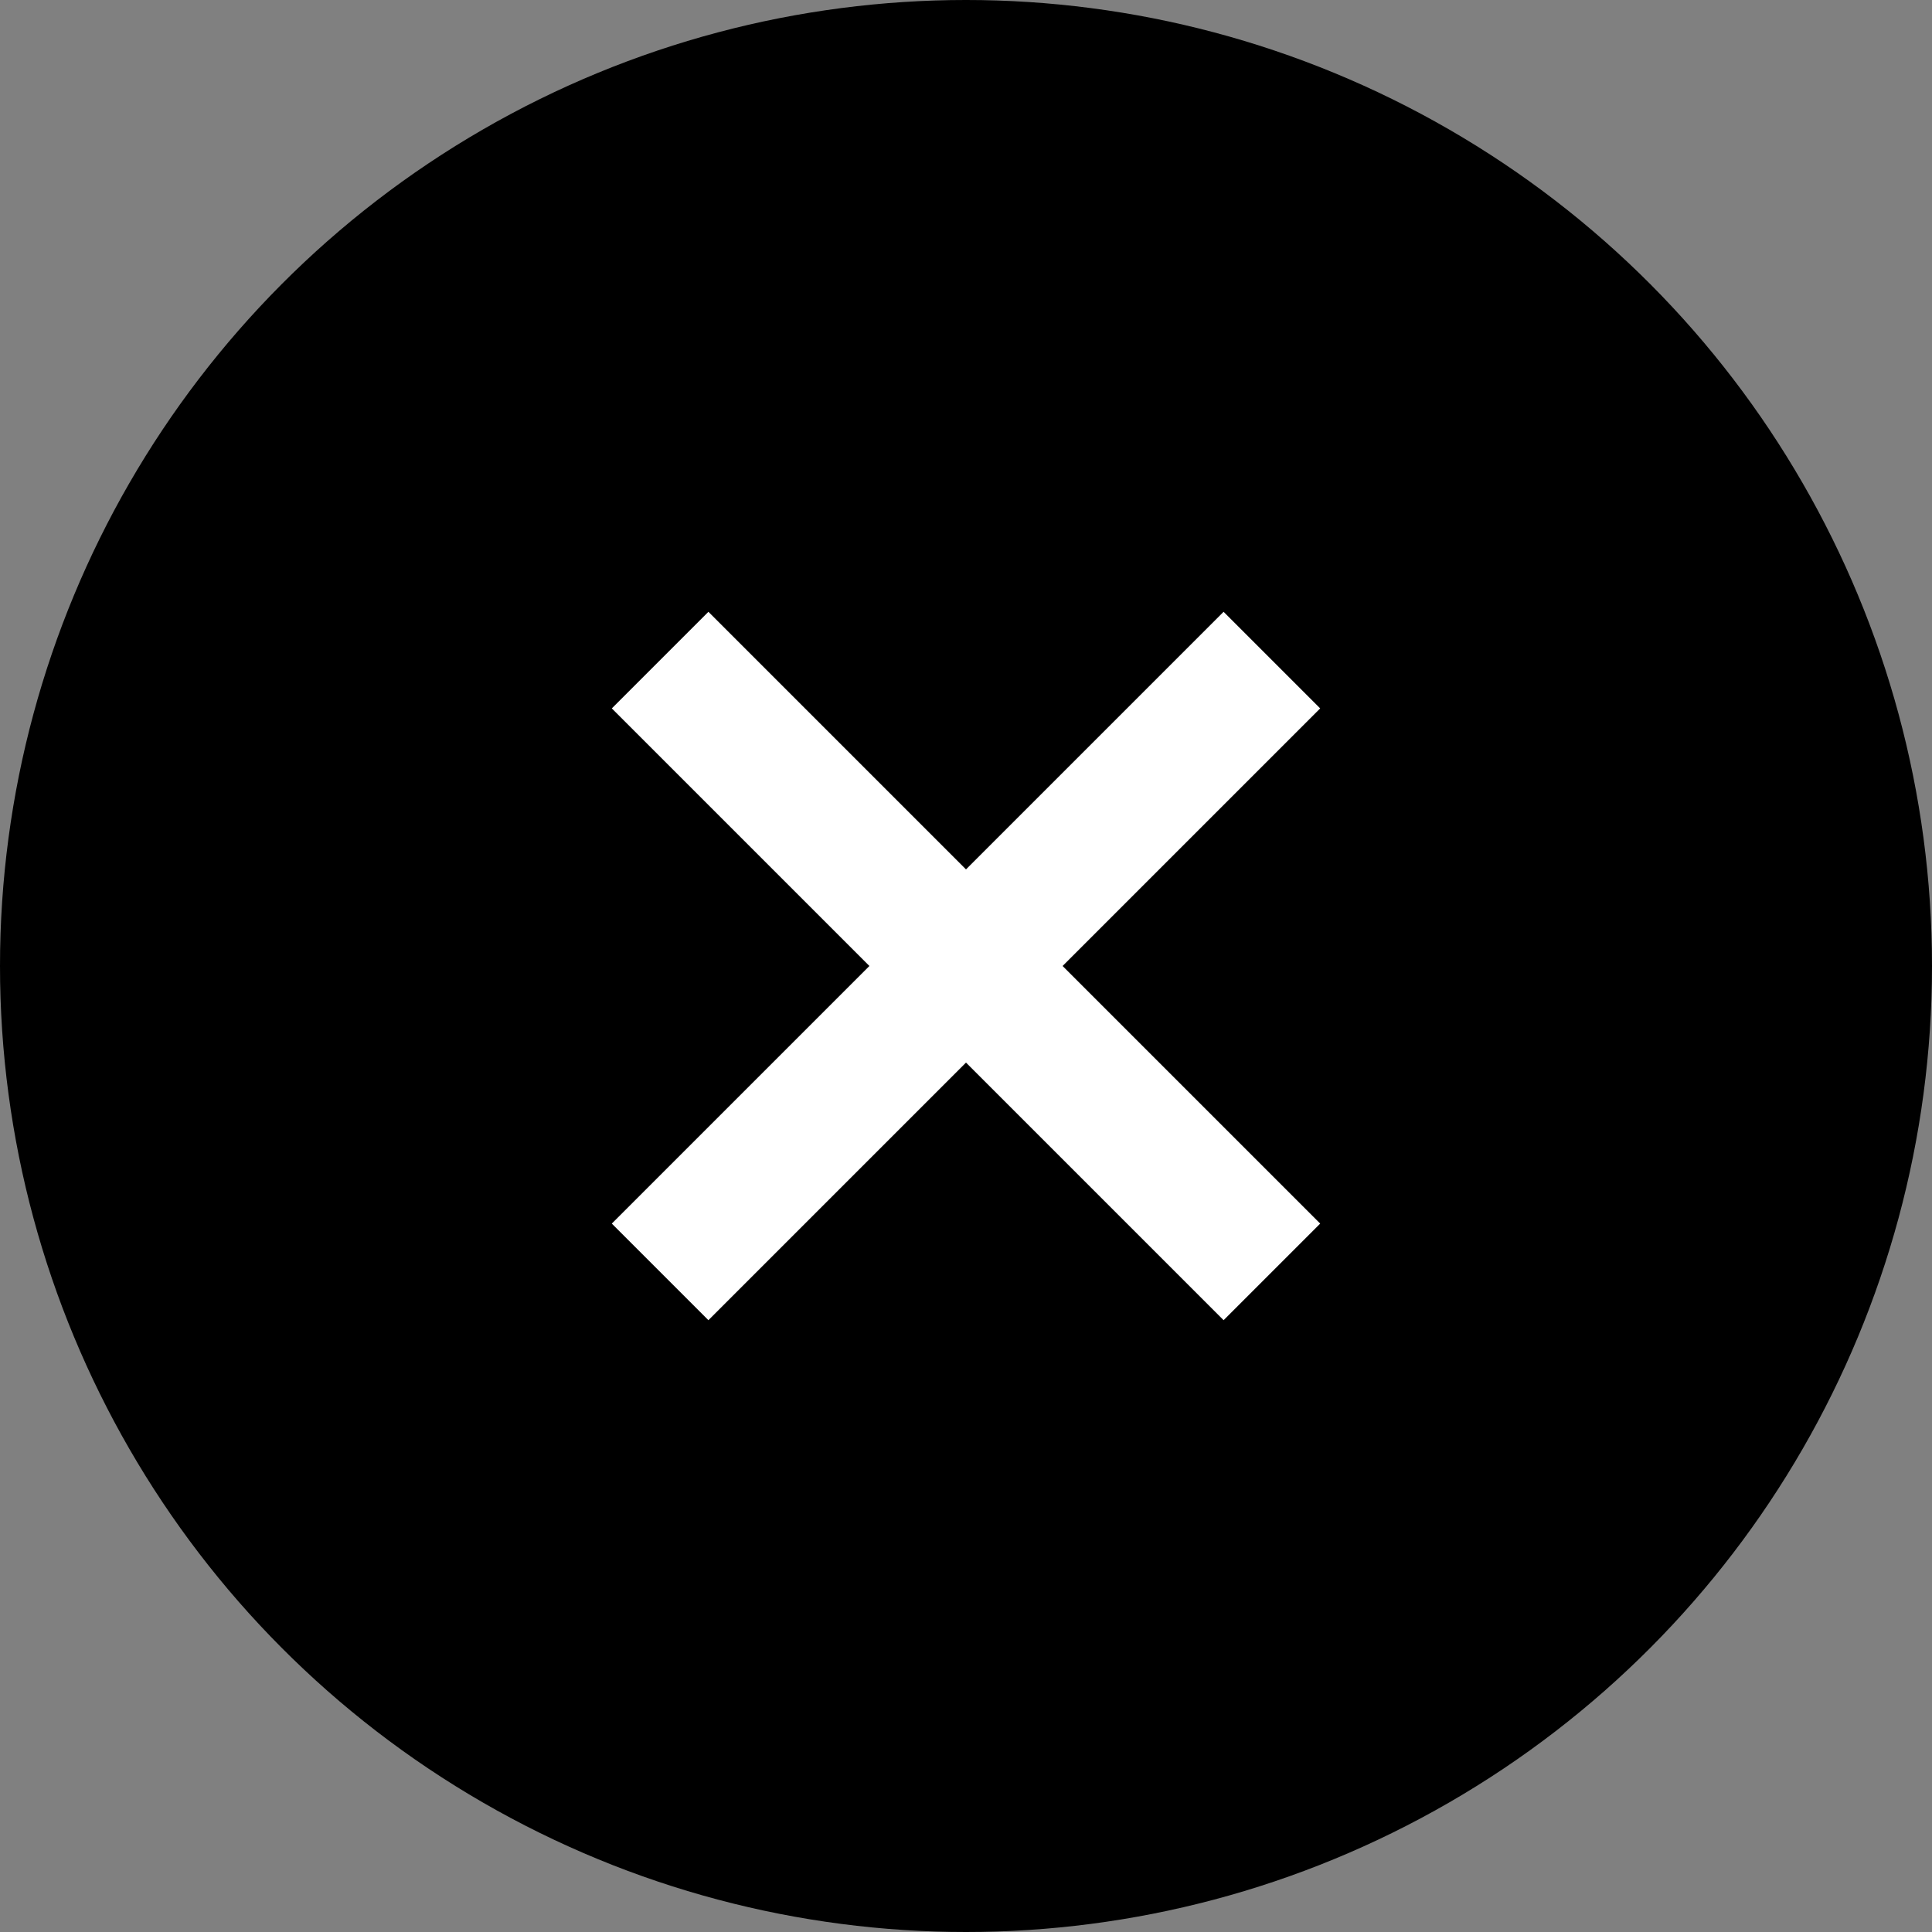 <svg xmlns="http://www.w3.org/2000/svg" viewBox="0 0 60 60" width="60" height="60"><rect x="0" y="0" width="60" height="60" fill="#808080" stroke="none"/><circle fill="#000" cx="30" cy="30" r="30"></circle><polygon fill="#FFF" points="22 19 19 22 27 30 19 38 22 41 30 33 38 41 41 38 33 30 41 22 38 19 30 27"></polygon></svg>